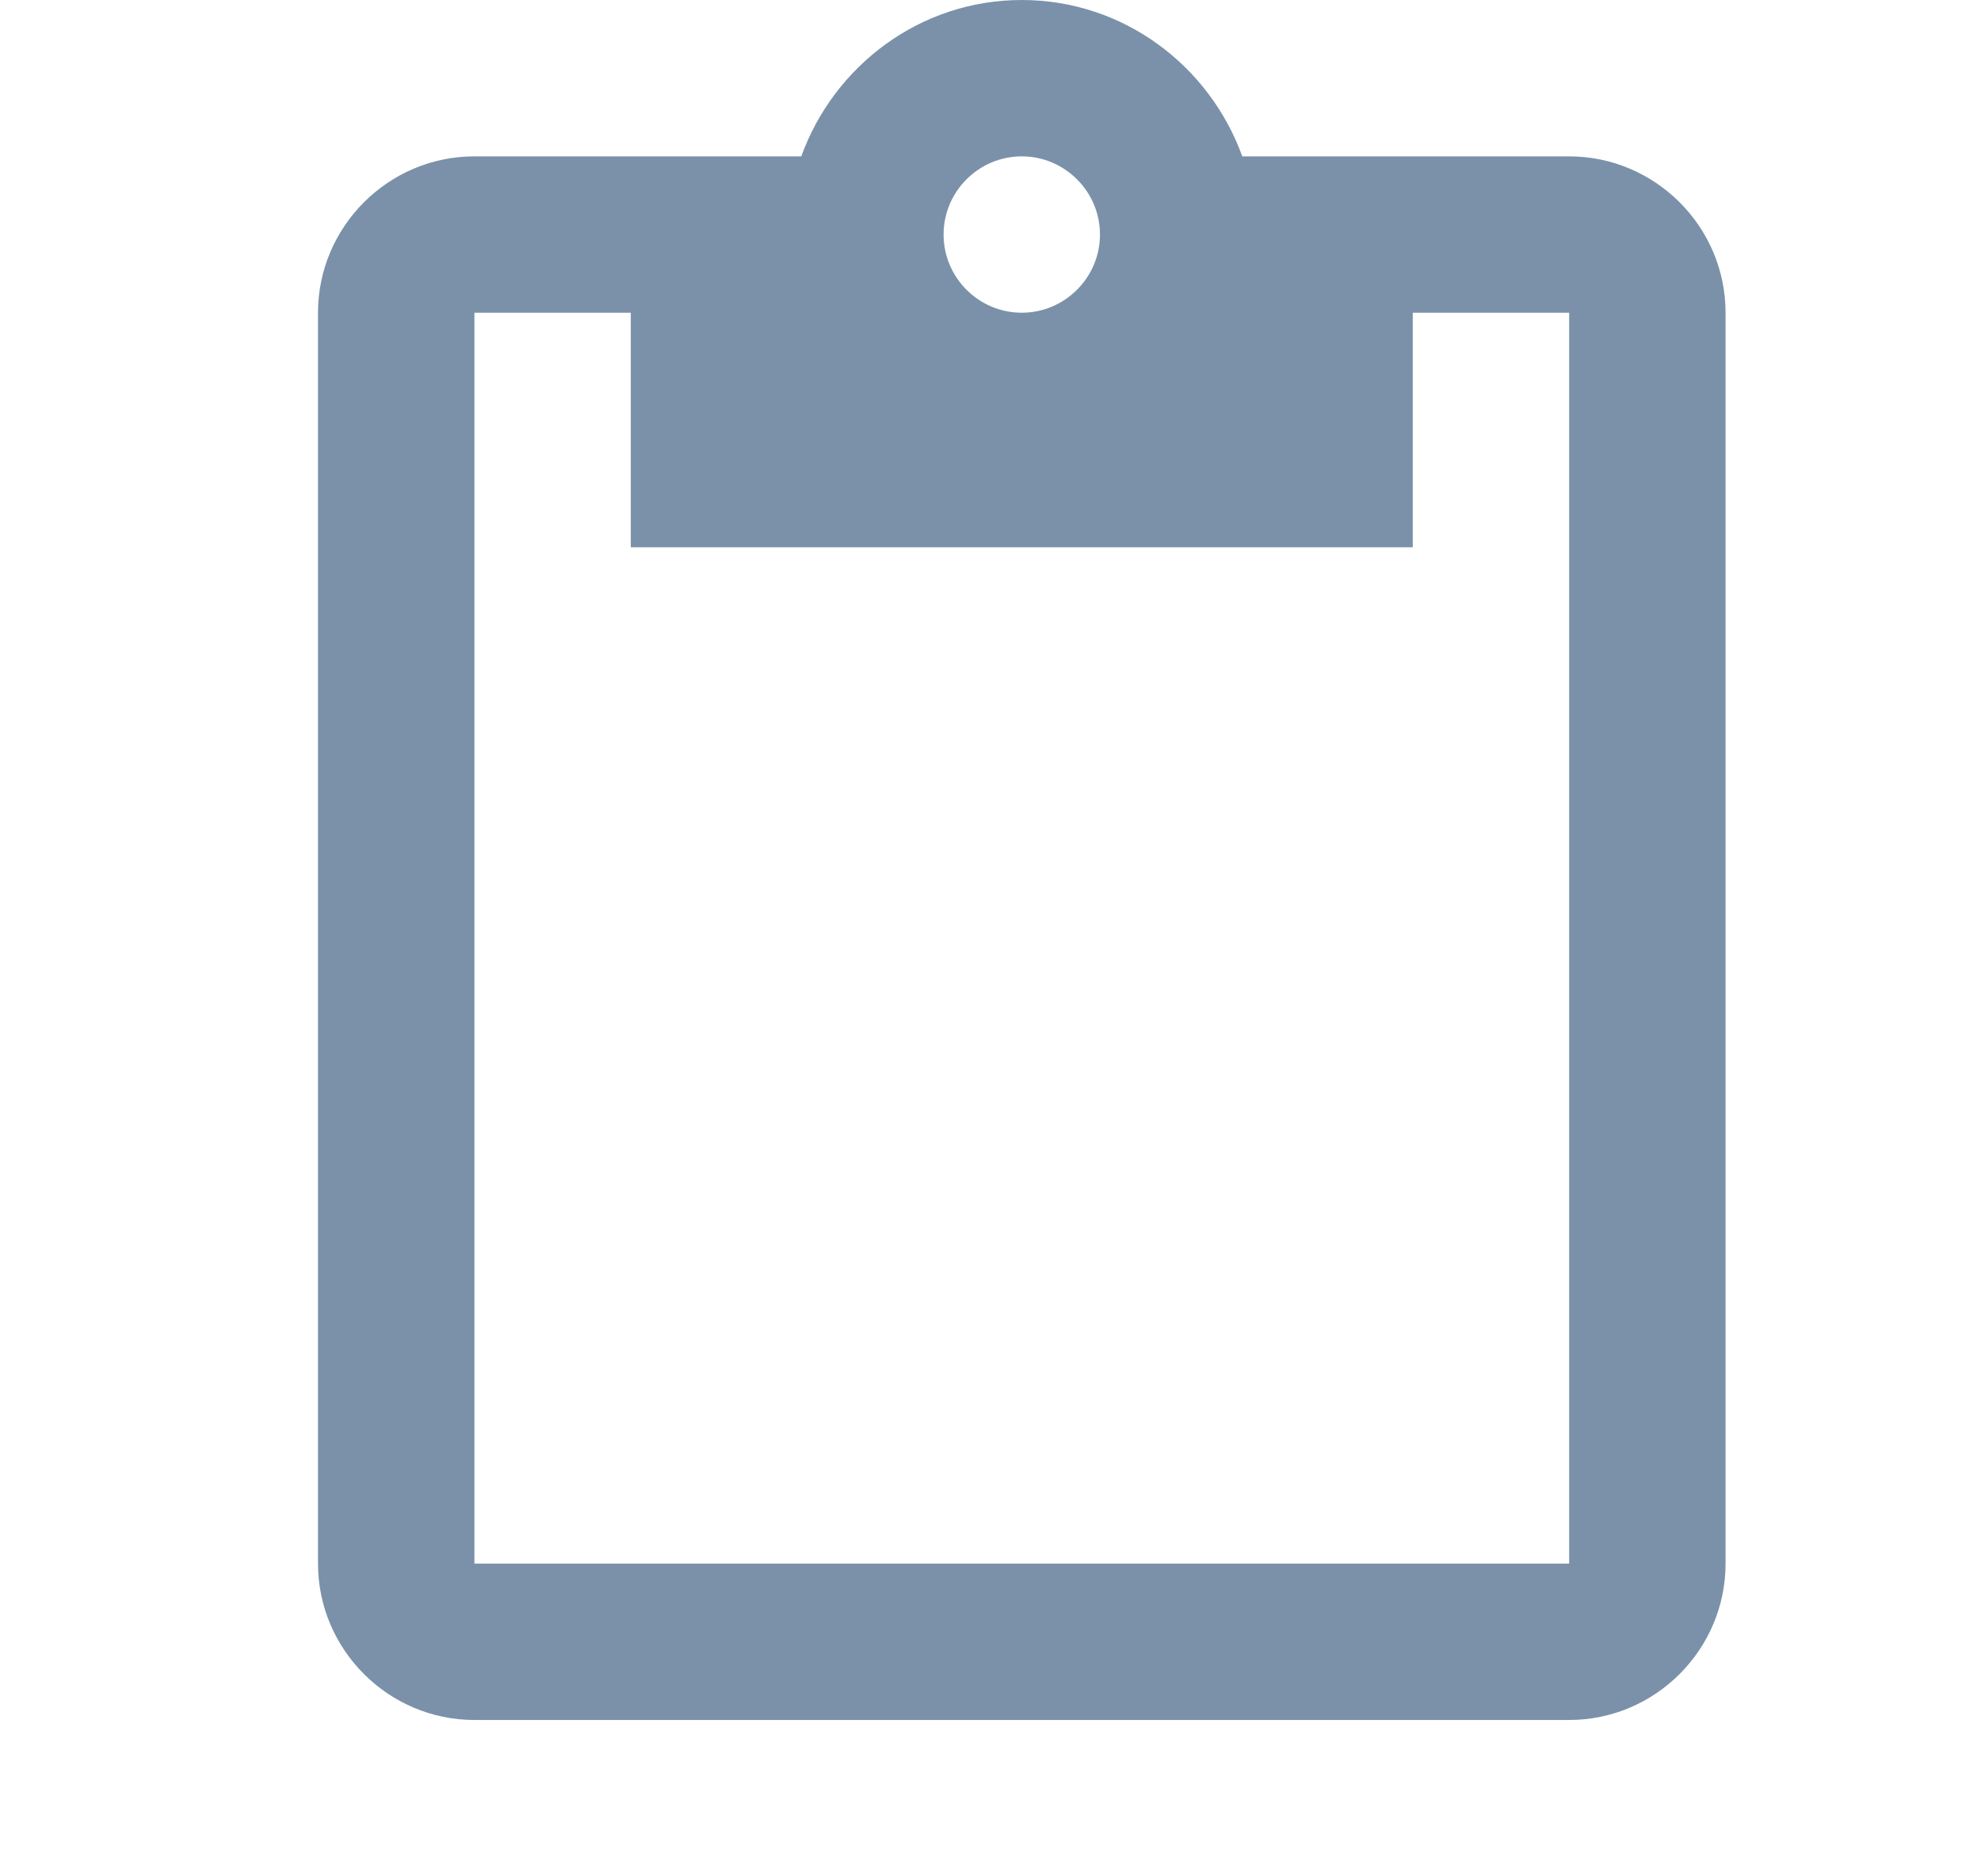 <svg width="19" height="18" viewBox="0 0 19 18" fill="none" xmlns="http://www.w3.org/2000/svg">
<g id="&#208;&#151;&#208;&#176;&#209;&#143;&#208;&#178;&#208;&#186;&#208;&#184;">
<path id="application-icon" d="M15.05 1.5H11.915C11.6 0.63 10.775 0 9.8 0C8.825 0 8 0.63 7.685 1.5H4.55C3.725 1.5 3.05 2.175 3.05 3V15C3.05 15.825 3.725 16.5 4.55 16.5H15.05C15.875 16.5 16.55 15.825 16.55 15V3C16.55 2.175 15.875 1.5 15.05 1.5ZM9.8 1.5C10.212 1.5 10.55 1.837 10.55 2.25C10.55 2.663 10.212 3 9.8 3C9.387 3 9.05 2.663 9.05 2.25C9.05 1.837 9.387 1.5 9.8 1.5ZM15.05 15H4.55V3H6.05V5.25H13.55V3H15.05V15Z" fill="#7A91A9"/>
</g>
</svg>
